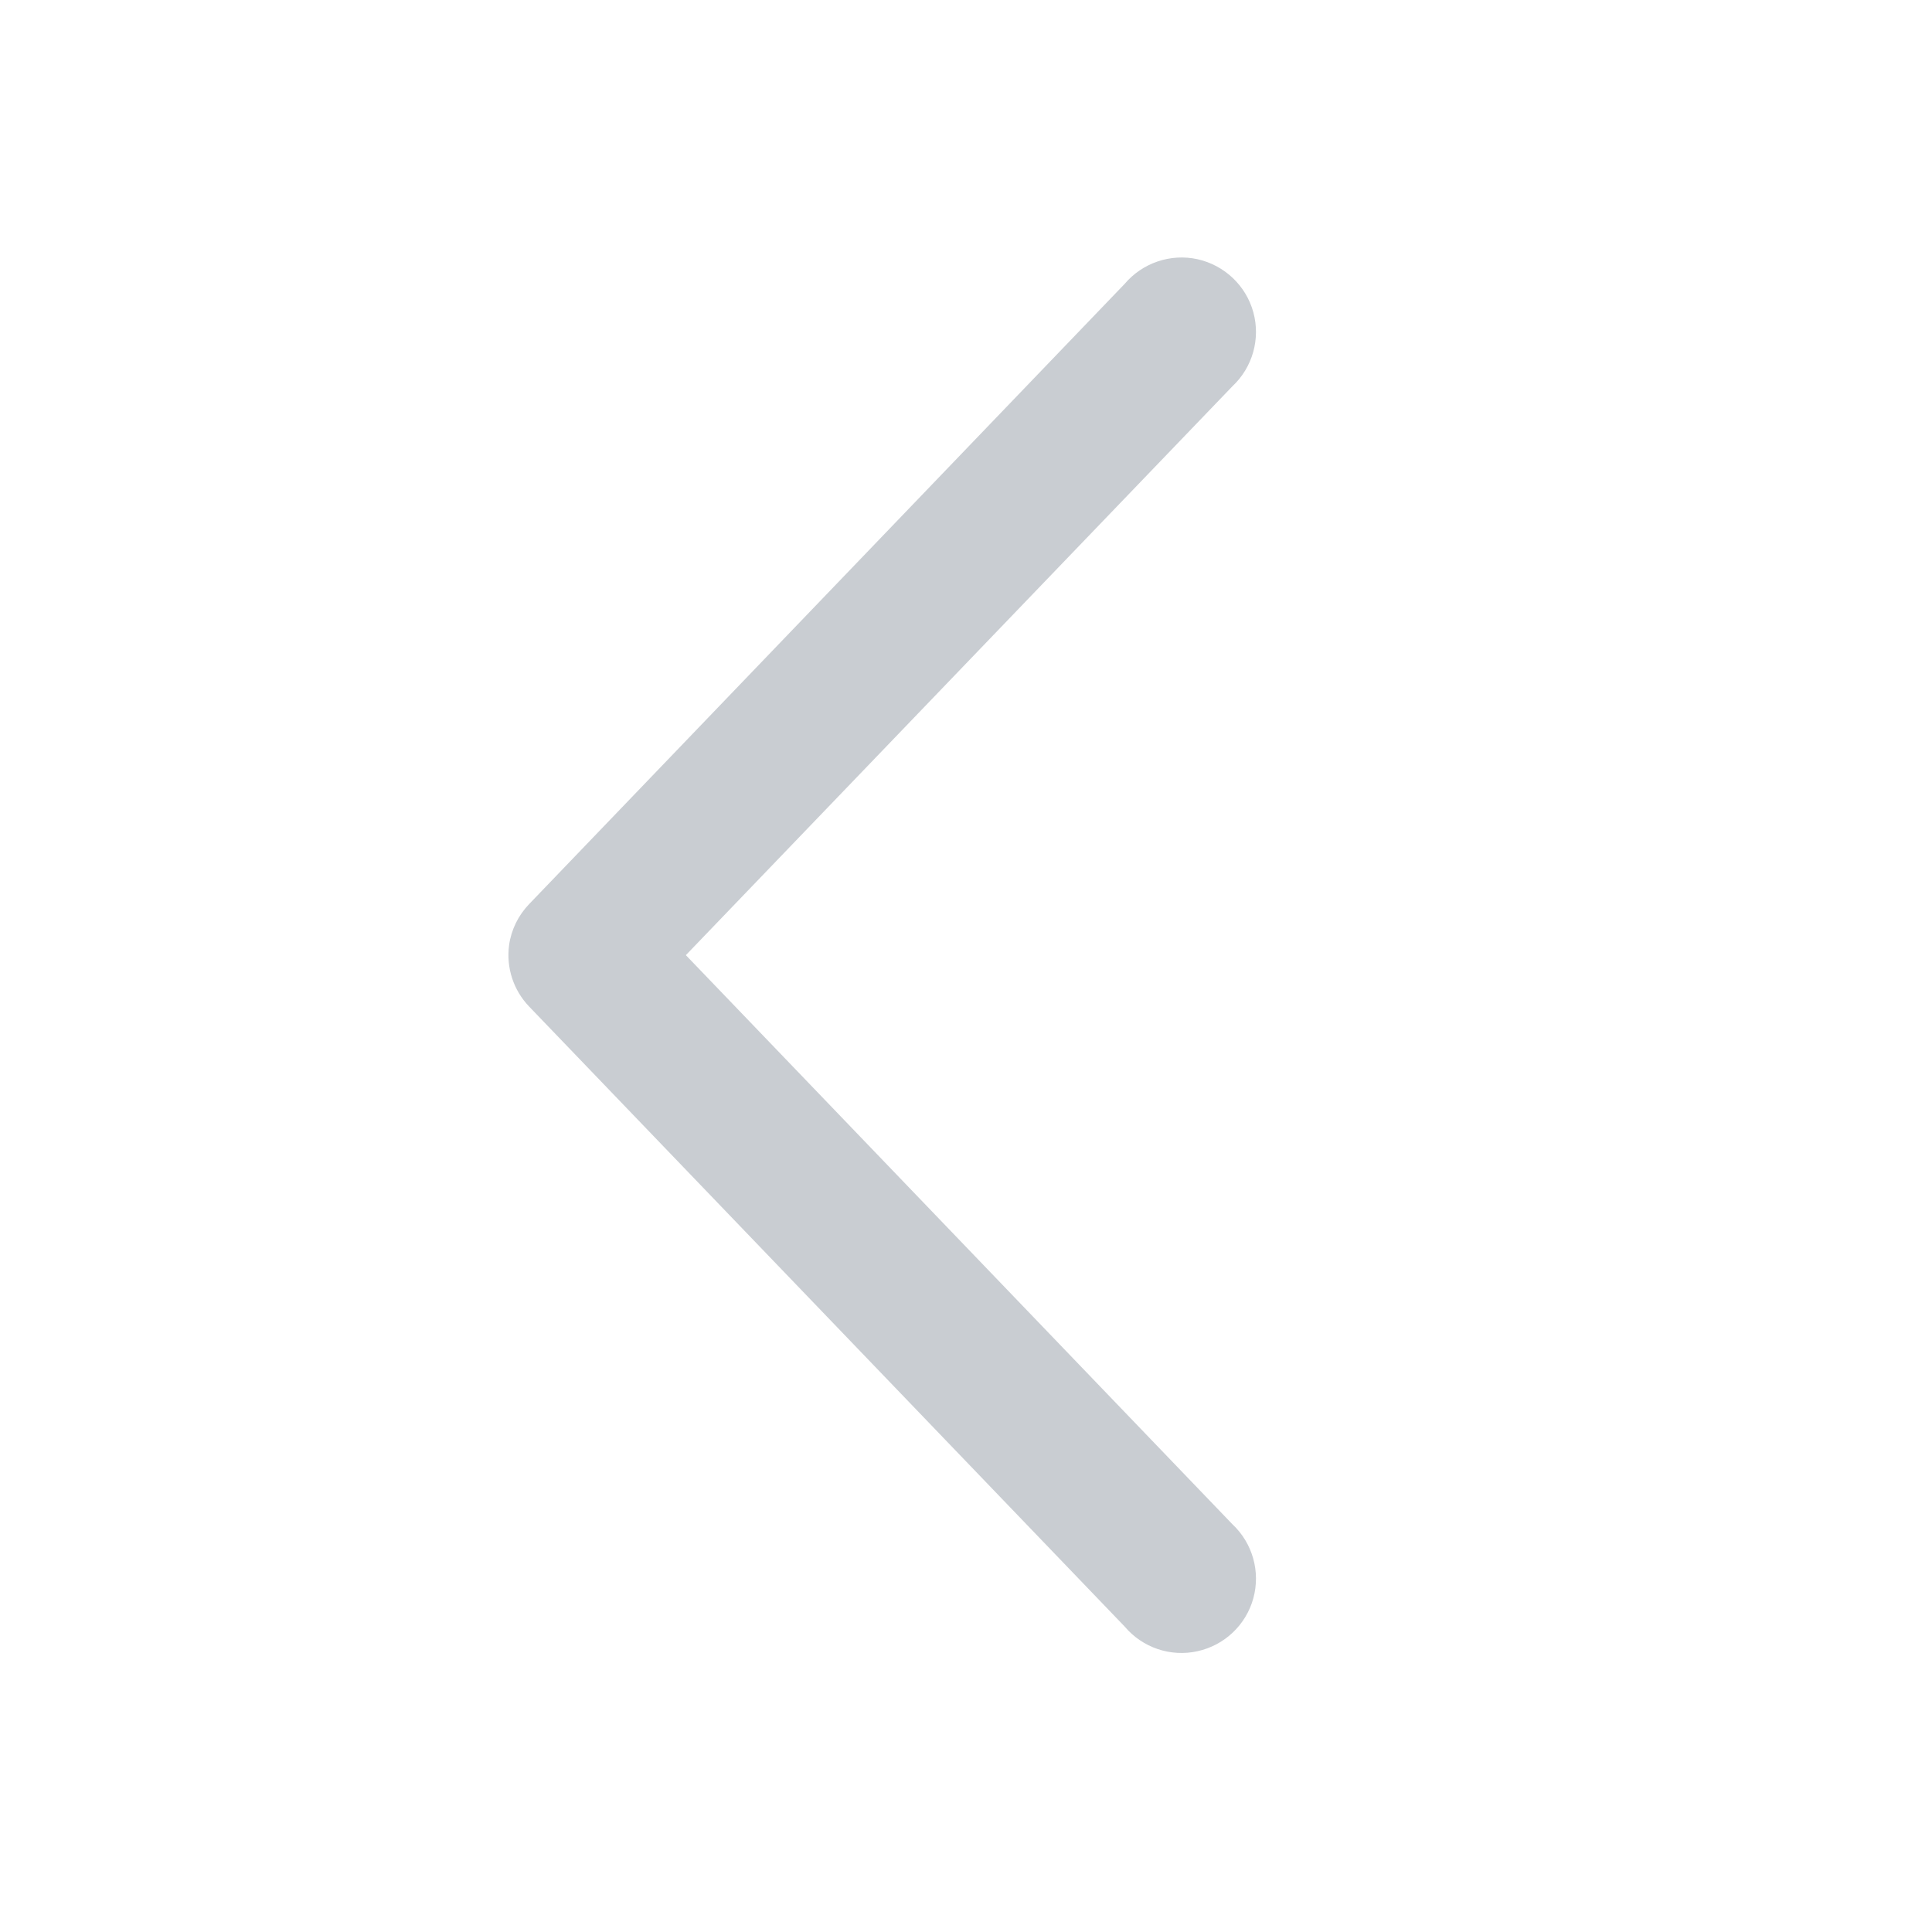 <svg xmlns="http://www.w3.org/2000/svg" xmlns:xlink="http://www.w3.org/1999/xlink" width="18" height="18" viewBox="0 0 18 18">
    <defs>
        <path id="t5p4s3nj3a" d="M0 0L18 0 18 18 0 18z"/>
    </defs>
    <g fill="none" fill-rule="evenodd">
        <g>
            <g>
                <g>
                    <g>
                        <g transform="translate(-97 -119) translate(0 68) translate(20 44) translate(70) matrix(-1 0 0 1 25 7)">
                            <mask id="ntgw44s4pb" fill="#fff">
                                <use xlink:href="#t5p4s3nj3a"/>
                            </mask>
                            <path fill="#C9CDD2" d="M9.688 5.425c-.144.02-.278.086-.383.187L3.527 11.16c-.196.166-.285.428-.23.679.056.251.246.452.494.52s.514-.007.69-.195l5.3-5.092 5.302 5.092c.176.188.442.263.69.195.248-.068.438-.269.493-.52.056-.251-.033-.513-.23-.679L10.26 5.612c-.152-.146-.362-.215-.571-.187z" mask="url(#ntgw44s4pb)" transform="rotate(90 9.782 8.9)"/>
                        </g>
                    </g>
                </g>
            </g>
        </g>
    </g>
</svg>
